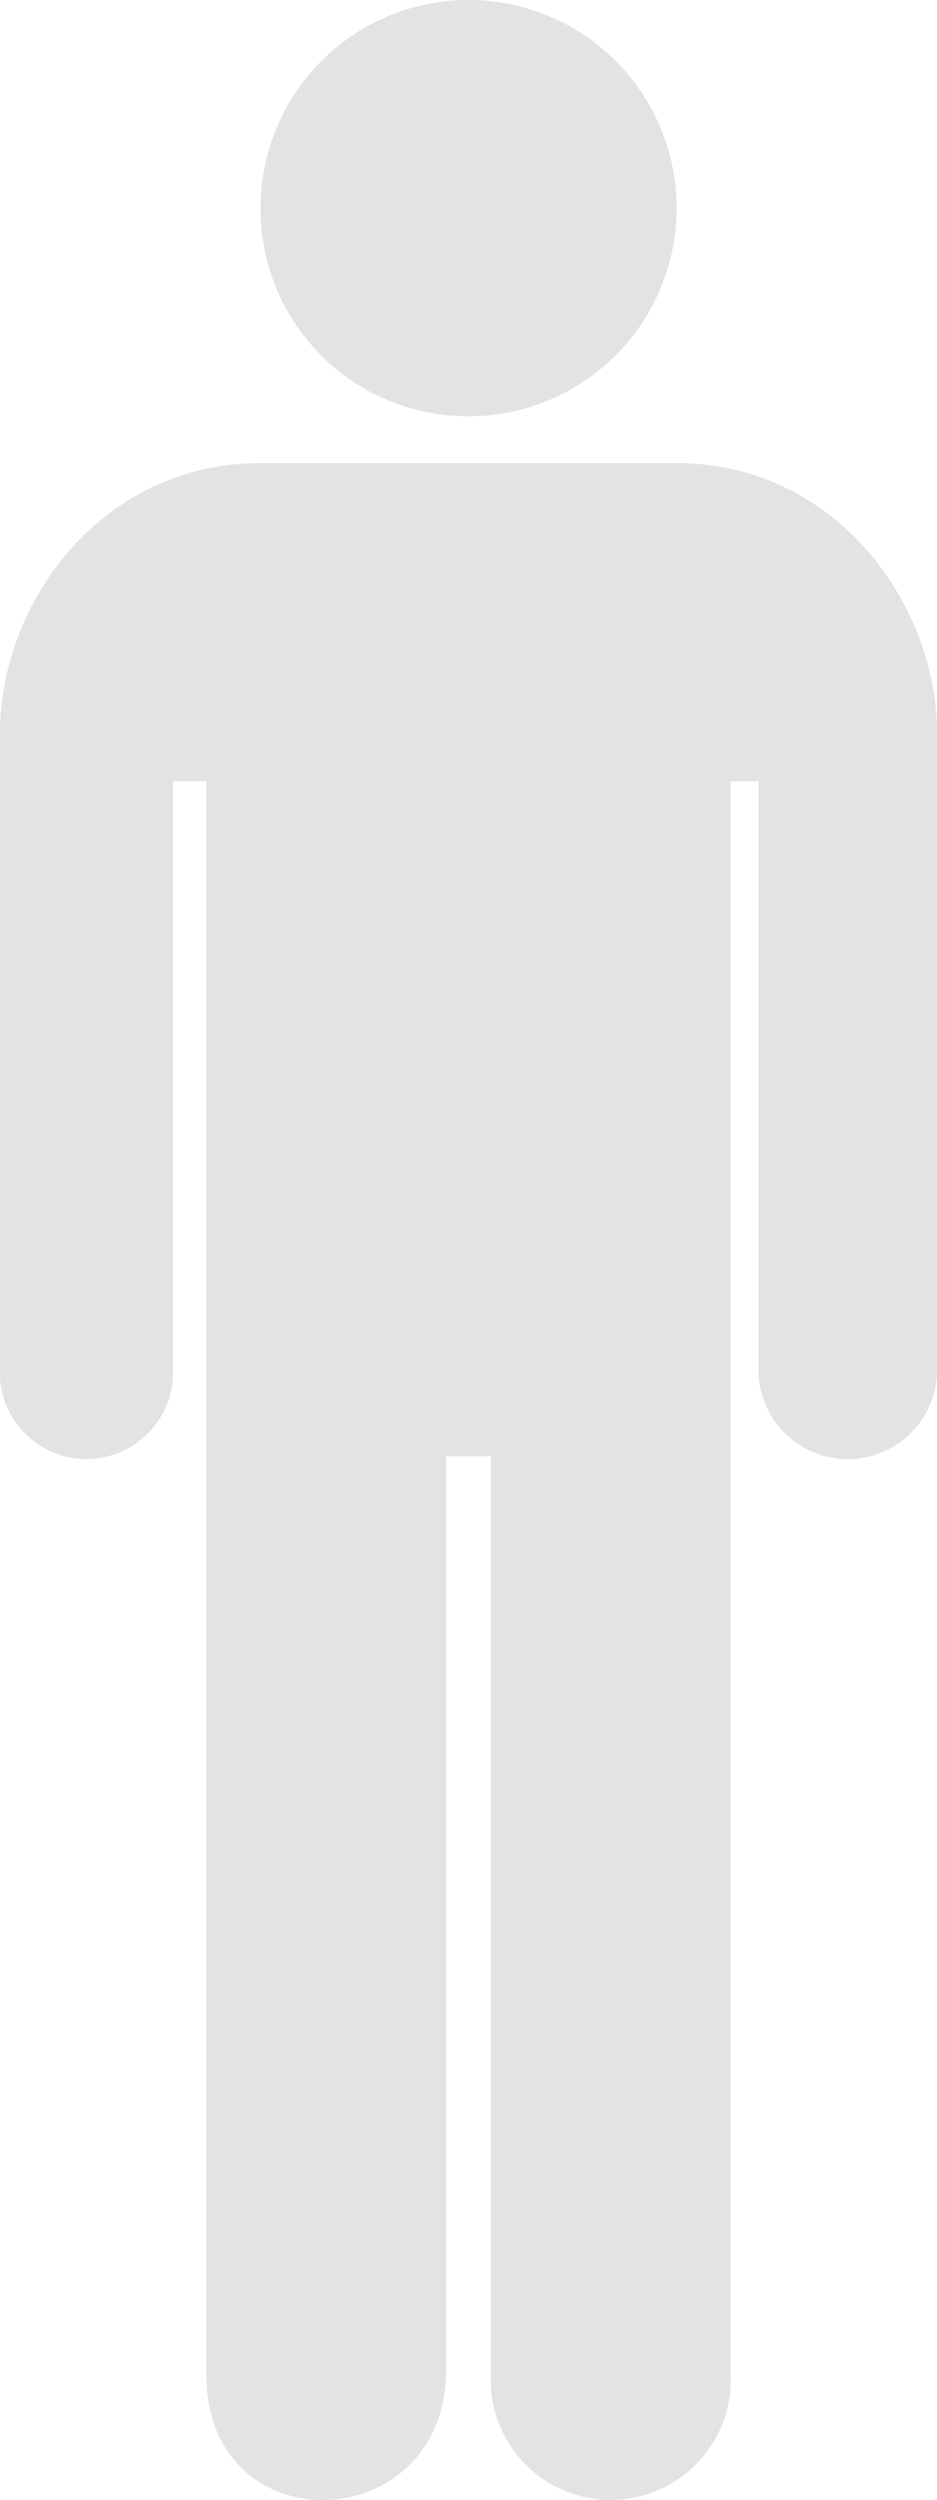 <svg xmlns="http://www.w3.org/2000/svg" width="35.221" height="93.928" viewBox="0 0 35.221 93.928">
  <g id="Icon_ionic-md-man" data-name="Icon ionic-md-man" transform="translate(-12.094 -2.25)">
    <path id="Path_1788" data-name="Path 1788" d="M23.2,17.89a7.82,7.82,0,1,0-7.82-7.82A7.793,7.793,0,0,0,23.2,17.89Z" transform="translate(6.507 0)" fill="#e3e3e3"/>
    <path id="Path_1789" data-name="Path 1789" d="M37.545,8.086H21.863c-5.912,0-9.77,5.2-9.77,10.147V42.049a3.256,3.256,0,1,0,6.5,0V20.036h1.258V79.912c0,6.373,8.805,6.164,9.015,0V45.4h1.677V79.933a4.511,4.511,0,1,0,9.015-.021V20.036h1.048V42.049a3.356,3.356,0,1,0,6.709,0V18.233C47.315,13.306,43.436,8.086,37.545,8.086Z" transform="translate(0 11.565)" fill="#e3e3e3"/>
  </g>
</svg>
